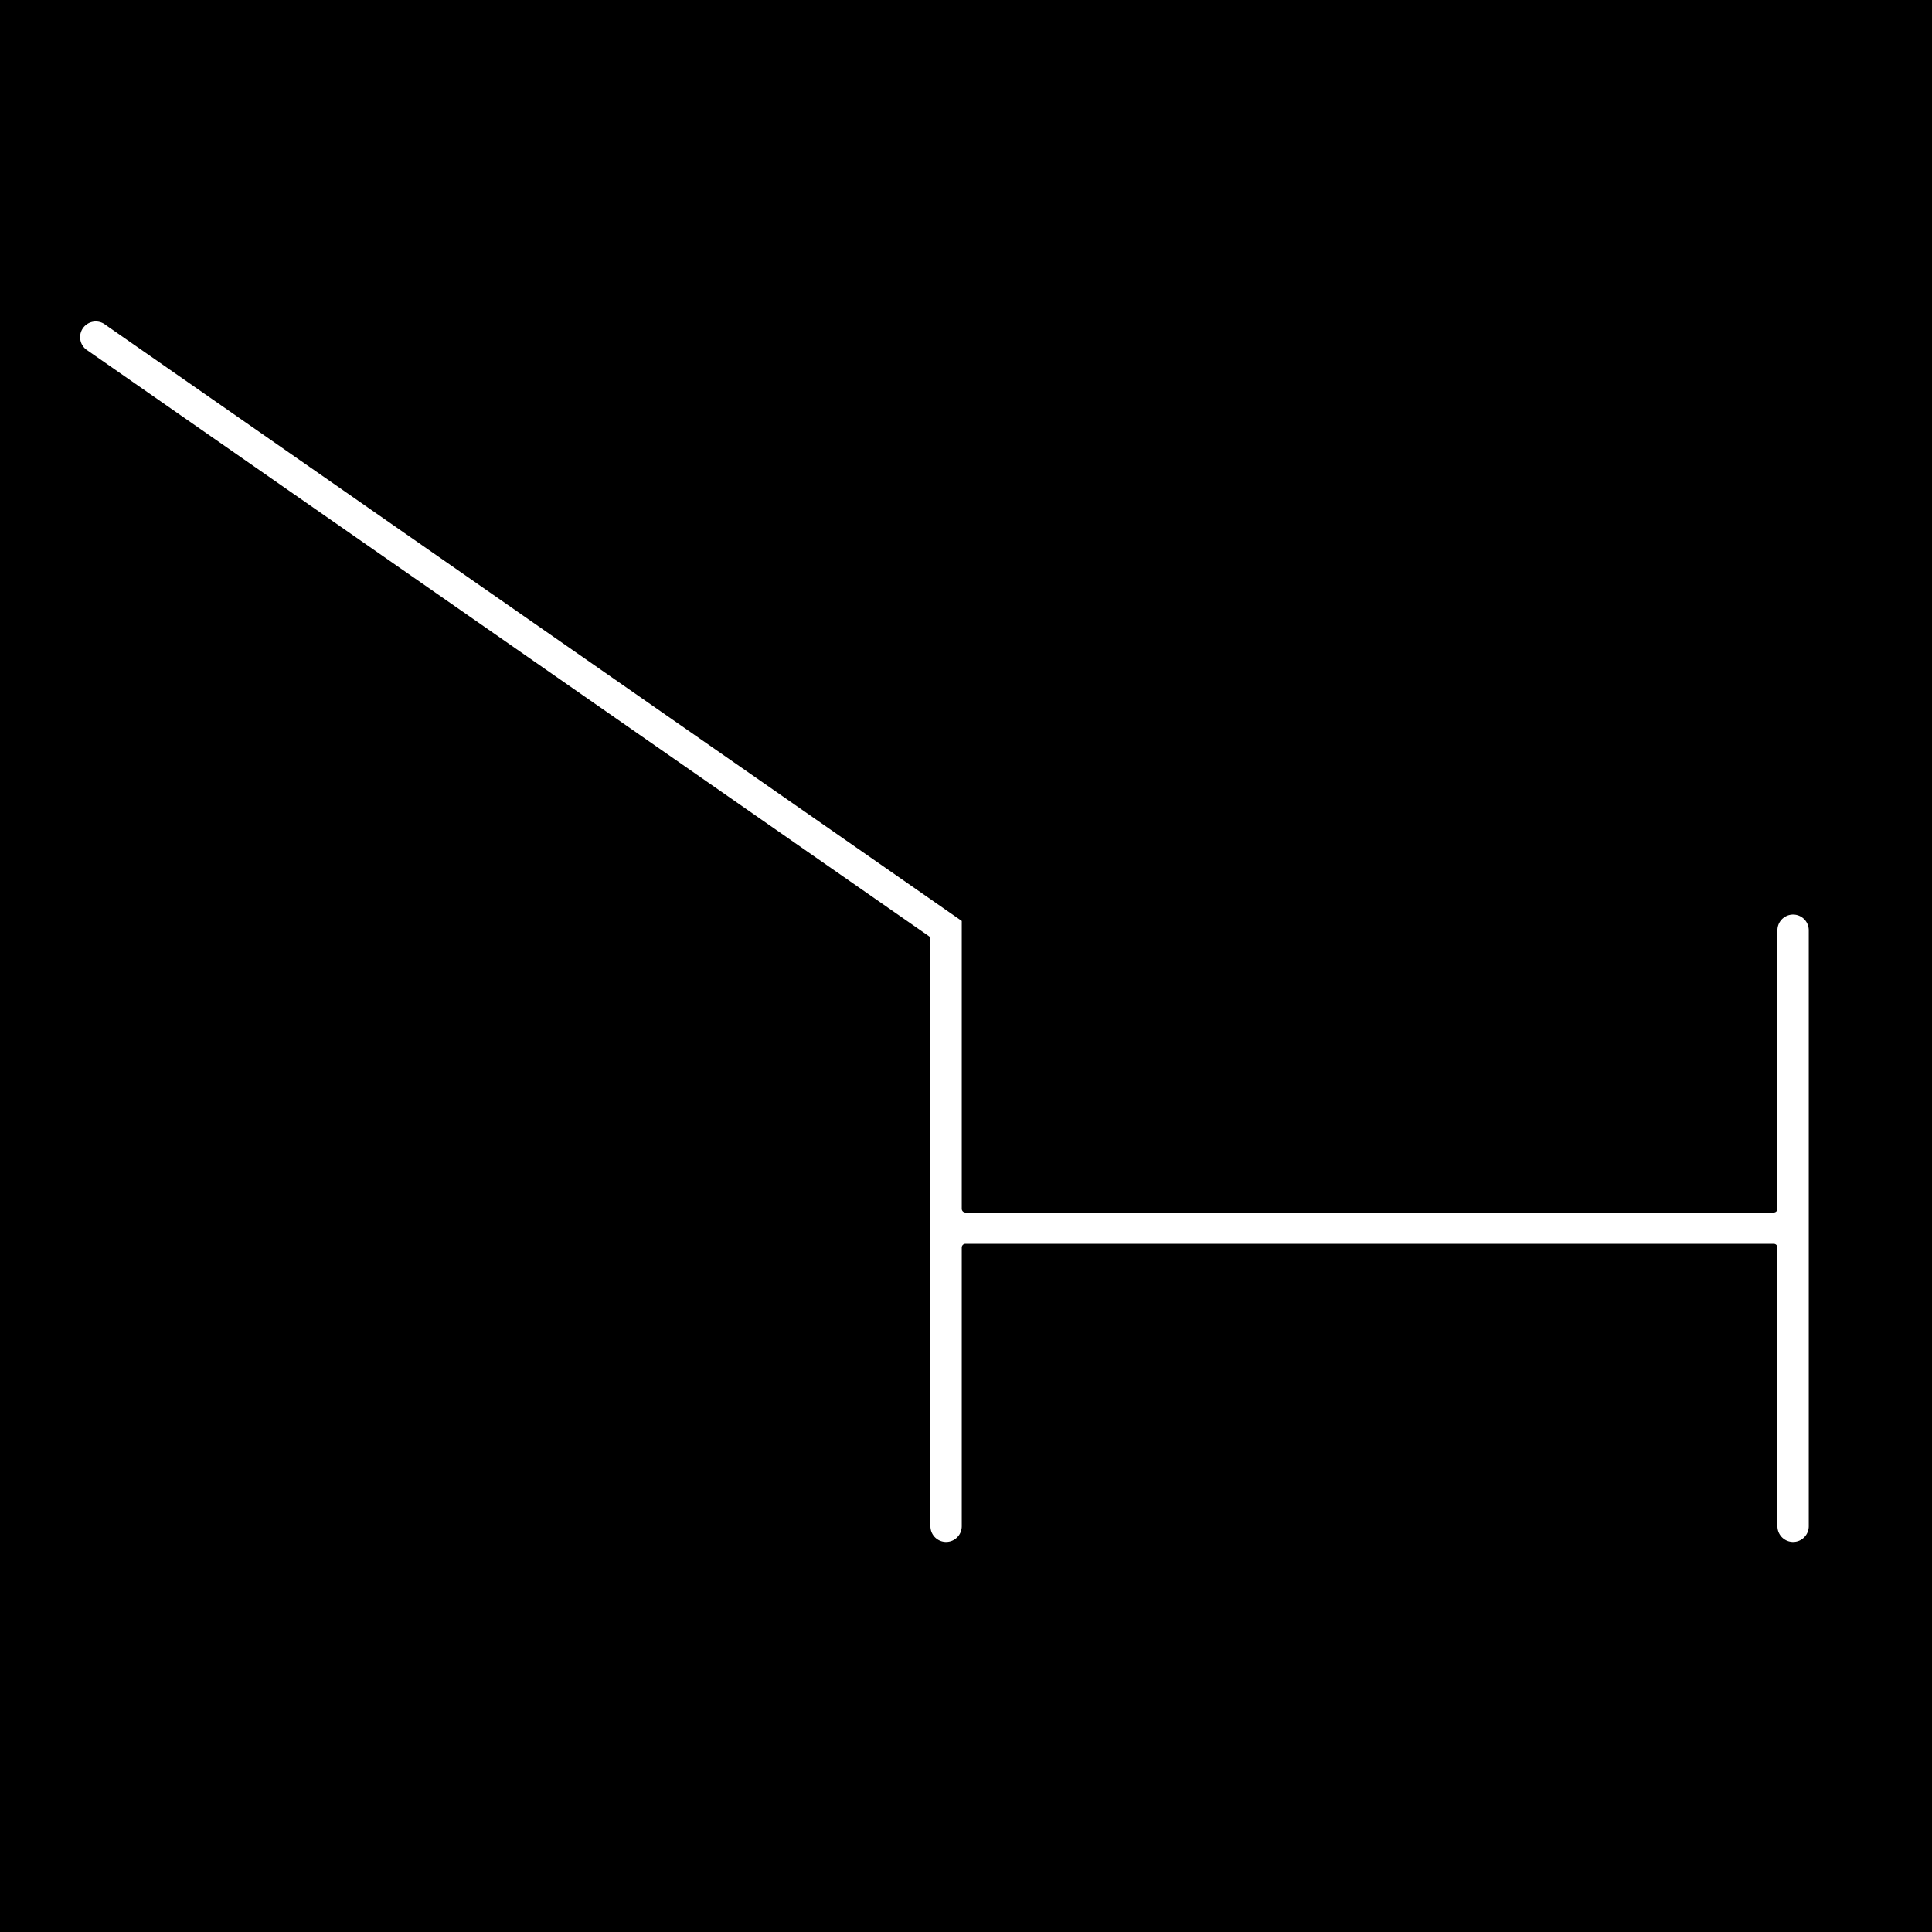 <?xml version="1.0" encoding="utf-8"?>
<!-- Generator: Fusion 360, Shaper Origin Export Add-In, Version 1.6.10  -->
<svg xmlns="http://www.w3.org/2000/svg" xmlns:xlink="http://www.w3.org/1999/xlink" xmlns:shaper="http://www.shapertools.com/namespaces/shaper" shaper:fusionaddin="version:1.6.10" width="10cm" height="10cm" version="1.1" x="0cm" y="0cm" viewBox="0 0 10 10" enable-background="new 0 0 10 10" xml:space="preserve"><rect x="0" y="0" width="10" height="10" fill="#808080" stroke="none"/><path d="M38.616,8.318 L48.616,8.318 48.616,-1.682 38.616,-1.682 38.616,8.318z" transform="matrix(1,0,0,-1,-38.616,8.318)" fill="rgb(0,0,0)" stroke-linecap="round" stroke-linejoin="round" /><path d="M47.797,0.418 A0.1,0.1 180 0,1 47.997,0.418 L47.997,3.503 A0.1,0.1 0 0,1 47.797,3.503 L47.797,2.061 43.613,2.061 43.613,3.561 39.173,6.652 A0.1,0.1 55.155 1,1 39.059,6.488 L43.413,3.457 43.413,0.418 A0.1,0.1 180 0,1 43.613,0.418 L43.613,1.861 47.797,1.861 47.797,0.418z" transform="matrix(1,0,0,-1,-38.616,8.318)" fill="rgb(255,255,255)" stroke="rgb(0,0,0)" stroke-width="0.001cm" stroke-linecap="round" stroke-linejoin="round" /></svg>